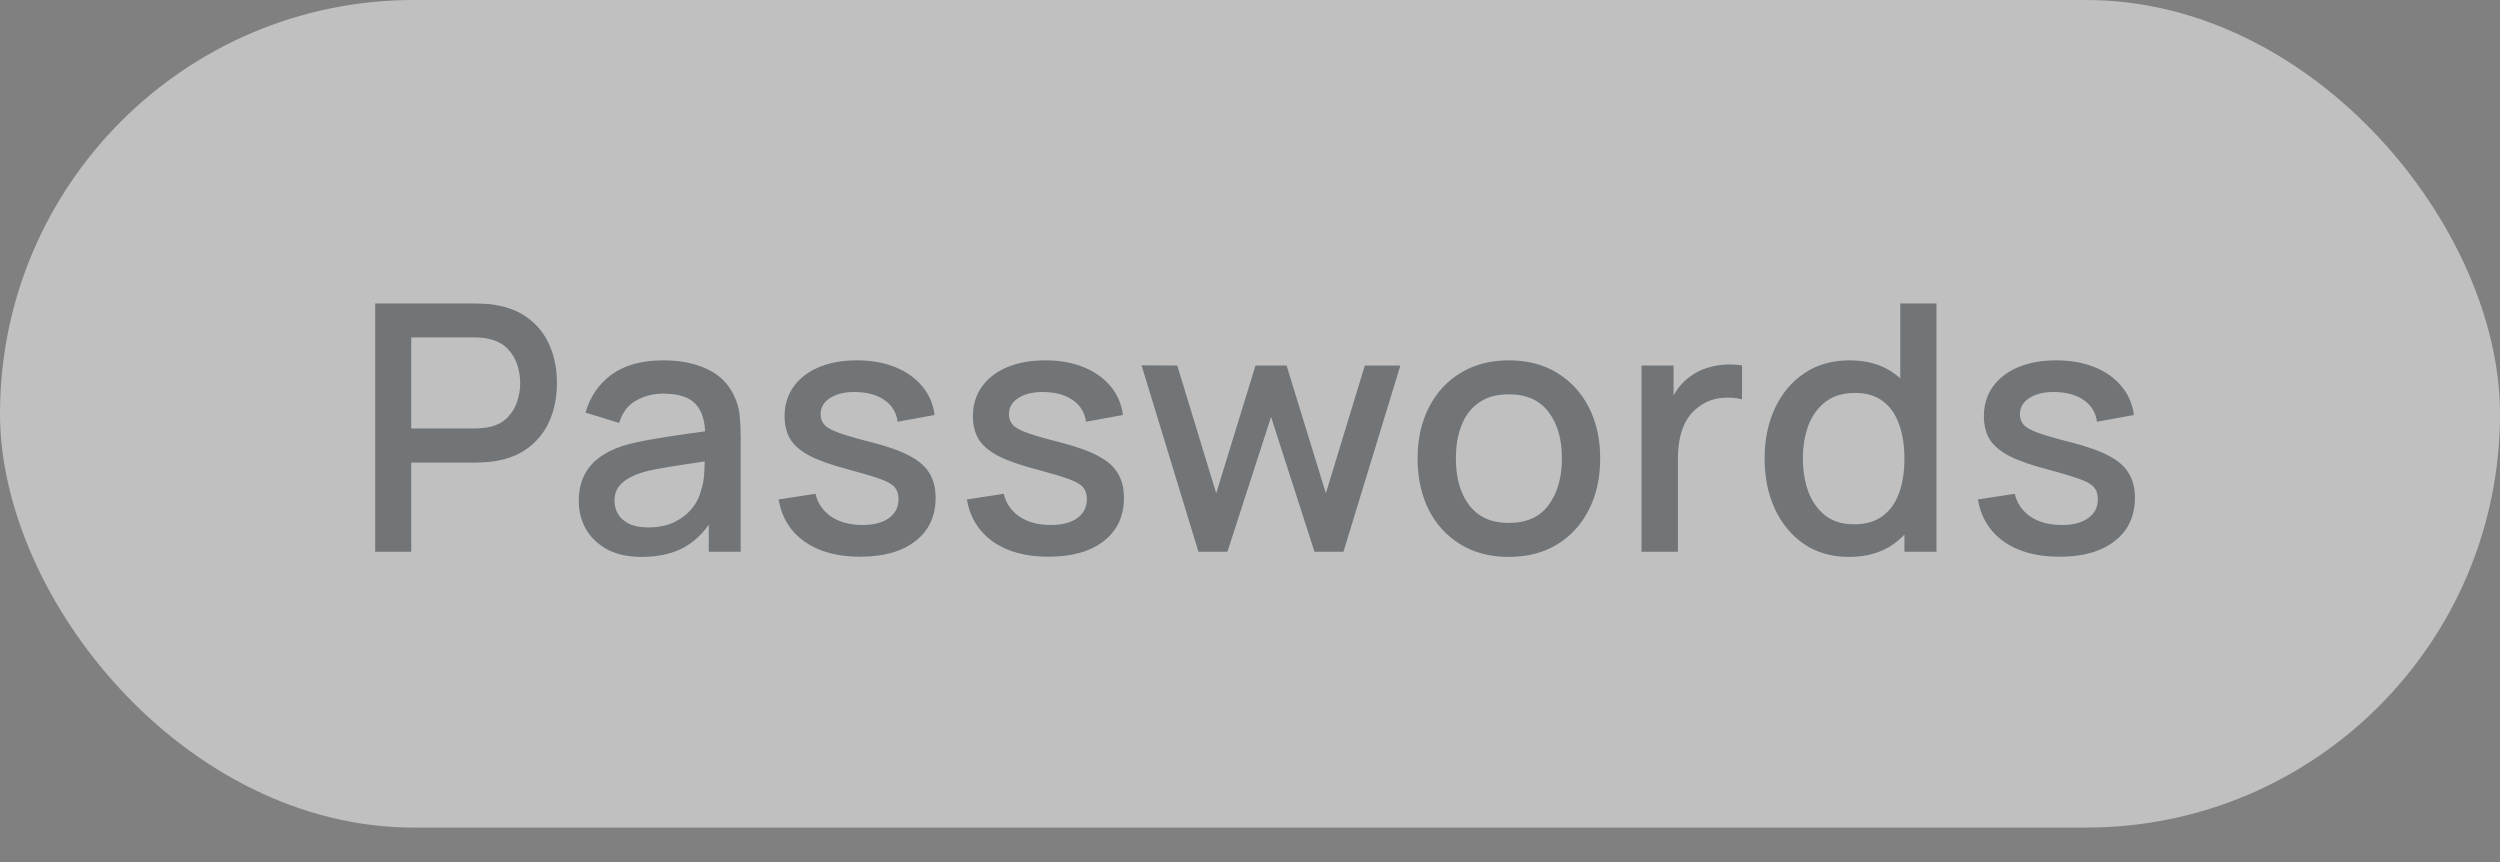 <svg width="145" height="50" viewBox="0 0 145 50" fill="none" xmlns="http://www.w3.org/2000/svg">
<rect x="0" y="0" width="145" height="50" fill="#808080" stroke="none"/>
<rect width="145" height="48" rx="24" fill="white" fill-opacity="0.5"/>
<path d="M21.762 32L21.762 17.6H27.582C27.722 17.6 27.895 17.607 28.102 17.62C28.309 17.627 28.505 17.647 28.692 17.68C29.492 17.807 30.159 18.08 30.692 18.5C31.232 18.92 31.635 19.45 31.902 20.09C32.169 20.73 32.302 21.437 32.302 22.21C32.302 22.99 32.169 23.7 31.902 24.34C31.635 24.98 31.232 25.51 30.692 25.93C30.159 26.35 29.492 26.623 28.692 26.75C28.505 26.777 28.305 26.797 28.092 26.81C27.885 26.823 27.715 26.83 27.582 26.83H23.852V32H21.762ZM23.852 24.85H27.502C27.635 24.85 27.782 24.843 27.942 24.83C28.109 24.817 28.265 24.793 28.412 24.76C28.839 24.66 29.182 24.477 29.442 24.21C29.702 23.937 29.889 23.623 30.002 23.27C30.115 22.917 30.172 22.563 30.172 22.21C30.172 21.857 30.115 21.507 30.002 21.16C29.889 20.807 29.702 20.497 29.442 20.23C29.182 19.957 28.839 19.77 28.412 19.67C28.265 19.63 28.109 19.603 27.942 19.59C27.782 19.577 27.635 19.57 27.502 19.57H23.852L23.852 24.85ZM37.219 32.3C36.419 32.3 35.749 32.153 35.209 31.86C34.669 31.56 34.259 31.167 33.979 30.68C33.706 30.187 33.569 29.647 33.569 29.06C33.569 28.513 33.666 28.033 33.859 27.62C34.053 27.207 34.339 26.857 34.719 26.57C35.099 26.277 35.566 26.04 36.119 25.86C36.599 25.72 37.142 25.597 37.749 25.49C38.356 25.383 38.992 25.283 39.659 25.19C40.333 25.097 40.999 25.003 41.659 24.91L40.899 25.33C40.913 24.483 40.733 23.857 40.359 23.45C39.992 23.037 39.359 22.83 38.459 22.83C37.892 22.83 37.373 22.963 36.899 23.23C36.426 23.49 36.096 23.923 35.909 24.53L33.959 23.93C34.226 23.003 34.733 22.267 35.479 21.72C36.233 21.173 37.233 20.9 38.479 20.9C39.446 20.9 40.286 21.067 40.999 21.4C41.719 21.727 42.246 22.247 42.579 22.96C42.752 23.313 42.859 23.687 42.899 24.08C42.939 24.473 42.959 24.897 42.959 25.35V32H41.109V29.53L41.469 29.85C41.023 30.677 40.453 31.293 39.759 31.7C39.072 32.1 38.226 32.3 37.219 32.3ZM37.589 30.59C38.182 30.59 38.693 30.487 39.119 30.28C39.546 30.067 39.889 29.797 40.149 29.47C40.409 29.143 40.579 28.803 40.659 28.45C40.773 28.13 40.836 27.77 40.849 27.37C40.869 26.97 40.879 26.65 40.879 26.41L41.559 26.66C40.899 26.76 40.299 26.85 39.759 26.93C39.219 27.01 38.729 27.09 38.289 27.17C37.856 27.243 37.469 27.333 37.129 27.44C36.843 27.54 36.586 27.66 36.359 27.8C36.139 27.94 35.962 28.11 35.829 28.31C35.703 28.51 35.639 28.753 35.639 29.04C35.639 29.32 35.709 29.58 35.849 29.82C35.989 30.053 36.203 30.24 36.489 30.38C36.776 30.52 37.142 30.59 37.589 30.59ZM49.886 32.29C48.572 32.29 47.502 32 46.676 31.42C45.849 30.84 45.343 30.023 45.156 28.97L47.296 28.64C47.429 29.2 47.736 29.643 48.216 29.97C48.703 30.29 49.306 30.45 50.026 30.45C50.679 30.45 51.189 30.317 51.556 30.05C51.929 29.783 52.116 29.417 52.116 28.95C52.116 28.677 52.049 28.457 51.916 28.29C51.789 28.117 51.519 27.953 51.106 27.8C50.693 27.647 50.062 27.457 49.216 27.23C48.289 26.99 47.553 26.733 47.006 26.46C46.466 26.18 46.079 25.857 45.846 25.49C45.619 25.117 45.506 24.667 45.506 24.14C45.506 23.487 45.679 22.917 46.026 22.43C46.373 21.943 46.859 21.567 47.486 21.3C48.119 21.033 48.859 20.9 49.706 20.9C50.532 20.9 51.269 21.03 51.916 21.29C52.562 21.55 53.086 21.92 53.486 22.4C53.886 22.873 54.126 23.43 54.206 24.07L52.066 24.46C51.992 23.94 51.749 23.53 51.336 23.23C50.922 22.93 50.386 22.767 49.726 22.74C49.093 22.713 48.579 22.82 48.186 23.06C47.792 23.293 47.596 23.617 47.596 24.03C47.596 24.27 47.669 24.473 47.816 24.64C47.969 24.807 48.263 24.967 48.696 25.12C49.129 25.273 49.769 25.457 50.616 25.67C51.523 25.903 52.242 26.163 52.776 26.45C53.309 26.73 53.689 27.067 53.916 27.46C54.149 27.847 54.266 28.317 54.266 28.87C54.266 29.937 53.876 30.773 53.096 31.38C52.322 31.987 51.252 32.29 49.886 32.29ZM60.809 32.29C59.495 32.29 58.425 32 57.599 31.42C56.772 30.84 56.265 30.023 56.078 28.97L58.218 28.64C58.352 29.2 58.658 29.643 59.139 29.97C59.625 30.29 60.228 30.45 60.949 30.45C61.602 30.45 62.112 30.317 62.478 30.05C62.852 29.783 63.038 29.417 63.038 28.95C63.038 28.677 62.972 28.457 62.839 28.29C62.712 28.117 62.442 27.953 62.029 27.8C61.615 27.647 60.985 27.457 60.139 27.23C59.212 26.99 58.475 26.733 57.928 26.46C57.389 26.18 57.002 25.857 56.769 25.49C56.542 25.117 56.428 24.667 56.428 24.14C56.428 23.487 56.602 22.917 56.949 22.43C57.295 21.943 57.782 21.567 58.408 21.3C59.042 21.033 59.782 20.9 60.629 20.9C61.455 20.9 62.192 21.03 62.839 21.29C63.485 21.55 64.008 21.92 64.409 22.4C64.808 22.873 65.049 23.43 65.129 24.07L62.989 24.46C62.915 23.94 62.672 23.53 62.258 23.23C61.845 22.93 61.309 22.767 60.648 22.74C60.015 22.713 59.502 22.82 59.108 23.06C58.715 23.293 58.519 23.617 58.519 24.03C58.519 24.27 58.592 24.473 58.739 24.64C58.892 24.807 59.185 24.967 59.618 25.12C60.052 25.273 60.692 25.457 61.538 25.67C62.445 25.903 63.165 26.163 63.699 26.45C64.232 26.73 64.612 27.067 64.838 27.46C65.072 27.847 65.189 28.317 65.189 28.87C65.189 29.937 64.799 30.773 64.019 31.38C63.245 31.987 62.175 32.29 60.809 32.29ZM69.51 32L66.21 21.19L68.281 21.2L70.54 28.61L72.82 21.2H74.621L76.9 28.61L79.16 21.2H81.221L77.921 32H76.24L73.721 24.18L71.191 32H69.51ZM87.511 32.3C86.431 32.3 85.494 32.057 84.701 31.57C83.907 31.083 83.294 30.413 82.861 29.56C82.434 28.7 82.221 27.71 82.221 26.59C82.221 25.463 82.441 24.473 82.881 23.62C83.321 22.76 83.937 22.093 84.731 21.62C85.524 21.14 86.451 20.9 87.511 20.9C88.591 20.9 89.527 21.143 90.321 21.63C91.114 22.117 91.727 22.787 92.161 23.64C92.594 24.493 92.811 25.477 92.811 26.59C92.811 27.717 92.591 28.71 92.151 29.57C91.717 30.423 91.104 31.093 90.311 31.58C89.517 32.06 88.584 32.3 87.511 32.3ZM87.511 30.33C88.544 30.33 89.314 29.983 89.821 29.29C90.334 28.59 90.591 27.69 90.591 26.59C90.591 25.463 90.331 24.563 89.811 23.89C89.297 23.21 88.531 22.87 87.511 22.87C86.811 22.87 86.234 23.03 85.781 23.35C85.327 23.663 84.991 24.1 84.771 24.66C84.551 25.213 84.441 25.857 84.441 26.59C84.441 27.723 84.701 28.63 85.221 29.31C85.741 29.99 86.504 30.33 87.511 30.33ZM95.208 32V21.2H97.068V23.82L96.808 23.48C96.942 23.133 97.115 22.817 97.328 22.53C97.541 22.237 97.788 21.997 98.068 21.81C98.341 21.61 98.645 21.457 98.978 21.35C99.318 21.237 99.665 21.17 100.018 21.15C100.372 21.123 100.712 21.14 101.038 21.2V23.16C100.685 23.067 100.292 23.04 99.858 23.08C99.431 23.12 99.038 23.257 98.678 23.49C98.338 23.71 98.068 23.977 97.868 24.29C97.675 24.603 97.535 24.953 97.448 25.34C97.362 25.72 97.318 26.123 97.318 26.55V32H95.208ZM107.237 32.3C106.231 32.3 105.361 32.05 104.627 31.55C103.901 31.05 103.337 30.37 102.937 29.51C102.544 28.643 102.347 27.67 102.347 26.59C102.347 25.503 102.547 24.533 102.947 23.68C103.347 22.82 103.914 22.143 104.647 21.65C105.387 21.15 106.264 20.9 107.277 20.9C108.297 20.9 109.154 21.15 109.847 21.65C110.547 22.143 111.074 22.82 111.427 23.68C111.787 24.54 111.967 25.51 111.967 26.59C111.967 27.67 111.787 28.64 111.427 29.5C111.067 30.36 110.537 31.043 109.837 31.55C109.137 32.05 108.271 32.3 107.237 32.3ZM107.527 30.41C108.214 30.41 108.774 30.247 109.207 29.92C109.641 29.593 109.957 29.143 110.157 28.57C110.357 27.997 110.457 27.337 110.457 26.59C110.457 25.843 110.354 25.183 110.147 24.61C109.947 24.037 109.634 23.59 109.207 23.27C108.787 22.95 108.251 22.79 107.597 22.79C106.904 22.79 106.334 22.96 105.887 23.3C105.441 23.64 105.107 24.097 104.887 24.67C104.674 25.243 104.567 25.883 104.567 26.59C104.567 27.303 104.674 27.95 104.887 28.53C105.107 29.103 105.434 29.56 105.867 29.9C106.307 30.24 106.861 30.41 107.527 30.41ZM110.457 32V24.23H110.217V17.6H112.317V32H110.457ZM119.445 32.29C118.132 32.29 117.062 32 116.235 31.42C115.409 30.84 114.902 30.023 114.715 28.97L116.855 28.64C116.989 29.2 117.295 29.643 117.775 29.97C118.262 30.29 118.865 30.45 119.585 30.45C120.239 30.45 120.749 30.317 121.115 30.05C121.489 29.783 121.675 29.417 121.675 28.95C121.675 28.677 121.609 28.457 121.475 28.29C121.349 28.117 121.079 27.953 120.665 27.8C120.252 27.647 119.622 27.457 118.775 27.23C117.849 26.99 117.112 26.733 116.565 26.46C116.025 26.18 115.639 25.857 115.405 25.49C115.179 25.117 115.065 24.667 115.065 24.14C115.065 23.487 115.239 22.917 115.585 22.43C115.932 21.943 116.419 21.567 117.045 21.3C117.679 21.033 118.419 20.9 119.265 20.9C120.092 20.9 120.829 21.03 121.475 21.29C122.122 21.55 122.645 21.92 123.045 22.4C123.445 22.873 123.685 23.43 123.765 24.07L121.625 24.46C121.552 23.94 121.309 23.53 120.895 23.23C120.482 22.93 119.945 22.767 119.285 22.74C118.652 22.713 118.139 22.82 117.745 23.06C117.352 23.293 117.155 23.617 117.155 24.03C117.155 24.27 117.229 24.473 117.375 24.64C117.529 24.807 117.822 24.967 118.255 25.12C118.689 25.273 119.329 25.457 120.175 25.67C121.082 25.903 121.802 26.163 122.335 26.45C122.869 26.73 123.249 27.067 123.475 27.46C123.709 27.847 123.825 28.317 123.825 28.87C123.825 29.937 123.435 30.773 122.655 31.38C121.882 31.987 120.812 32.29 119.445 32.29Z" fill="#232A31" fill-opacity="0.5"/>
</svg>
